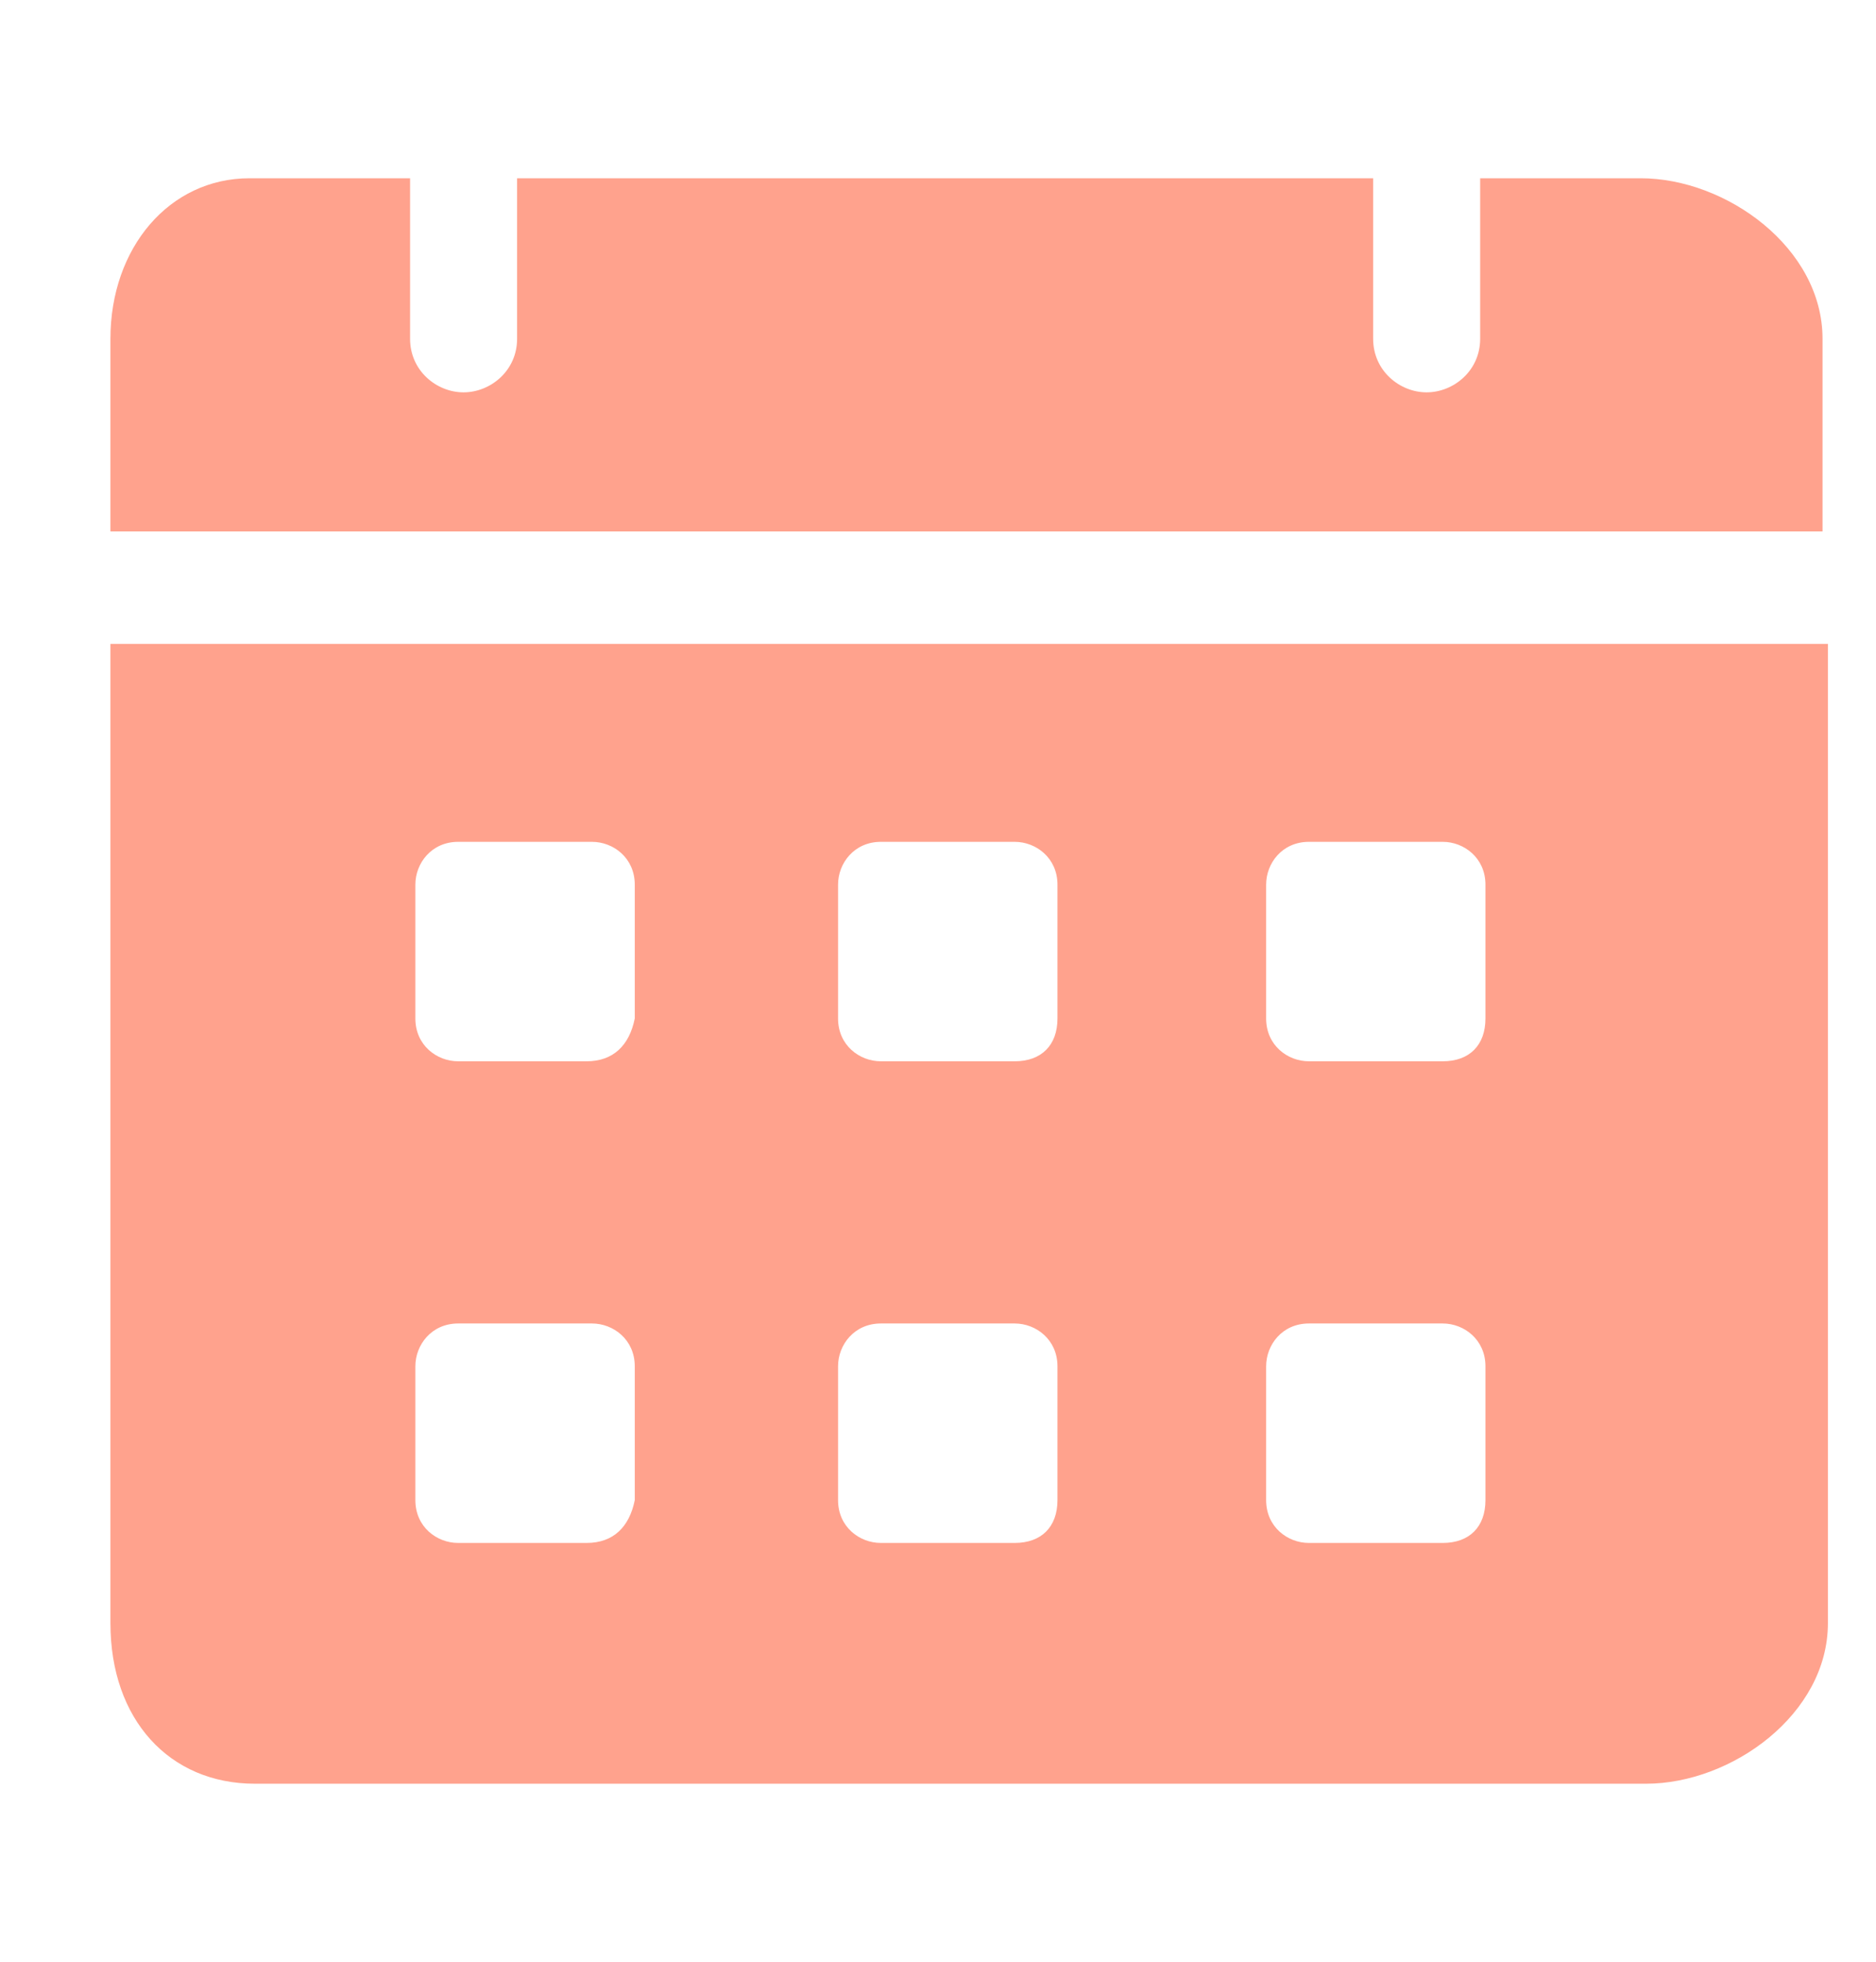 <svg width="22" height="23" viewBox="0 0 22 23" fill="none" xmlns="http://www.w3.org/2000/svg">
<g id="Calendar 1">
<g id="Group">
<path id="Vector" d="M19.24 2.09H17.358V3.972C17.358 4.349 17.044 4.6 16.73 4.6C16.416 4.6 16.103 4.349 16.103 3.972V2.09H6.064V3.972C6.064 4.349 5.75 4.6 5.436 4.6C5.122 4.6 4.809 4.349 4.809 3.972V2.09H2.926C1.985 2.09 1.295 2.906 1.295 3.972V6.231H21.373V3.972C21.373 2.906 20.244 2.09 19.24 2.09ZM1.295 7.549V19.031C1.295 20.16 1.985 20.913 2.989 20.913H19.303C20.307 20.913 21.436 20.098 21.436 19.031V7.549H1.295ZM6.879 18.09H5.373C5.122 18.09 4.871 17.902 4.871 17.588V16.019C4.871 15.768 5.06 15.517 5.373 15.517H6.942C7.193 15.517 7.444 15.706 7.444 16.019V17.588C7.381 17.902 7.193 18.09 6.879 18.09ZM6.879 12.443H5.373C5.122 12.443 4.871 12.255 4.871 11.941V10.372C4.871 10.121 5.06 9.87 5.373 9.87H6.942C7.193 9.87 7.444 10.059 7.444 10.372V11.941C7.381 12.255 7.193 12.443 6.879 12.443ZM11.899 18.09H10.33C10.079 18.09 9.828 17.902 9.828 17.588V16.019C9.828 15.768 10.017 15.517 10.33 15.517H11.899C12.15 15.517 12.401 15.706 12.401 16.019V17.588C12.401 17.902 12.213 18.09 11.899 18.09ZM11.899 12.443H10.33C10.079 12.443 9.828 12.255 9.828 11.941V10.372C9.828 10.121 10.017 9.87 10.33 9.87H11.899C12.15 9.87 12.401 10.059 12.401 10.372V11.941C12.401 12.255 12.213 12.443 11.899 12.443ZM16.919 18.09H15.35C15.099 18.09 14.848 17.902 14.848 17.588V16.019C14.848 15.768 15.036 15.517 15.35 15.517H16.919C17.169 15.517 17.42 15.706 17.42 16.019V17.588C17.42 17.902 17.232 18.09 16.919 18.09ZM16.919 12.443H15.35C15.099 12.443 14.848 12.255 14.848 11.941V10.372C14.848 10.121 15.036 9.87 15.35 9.87H16.919C17.169 9.87 17.42 10.059 17.42 10.372V11.941C17.42 12.255 17.232 12.443 16.919 12.443Z" fill="#FFA28D"/>
</g>
</g>
</svg>
